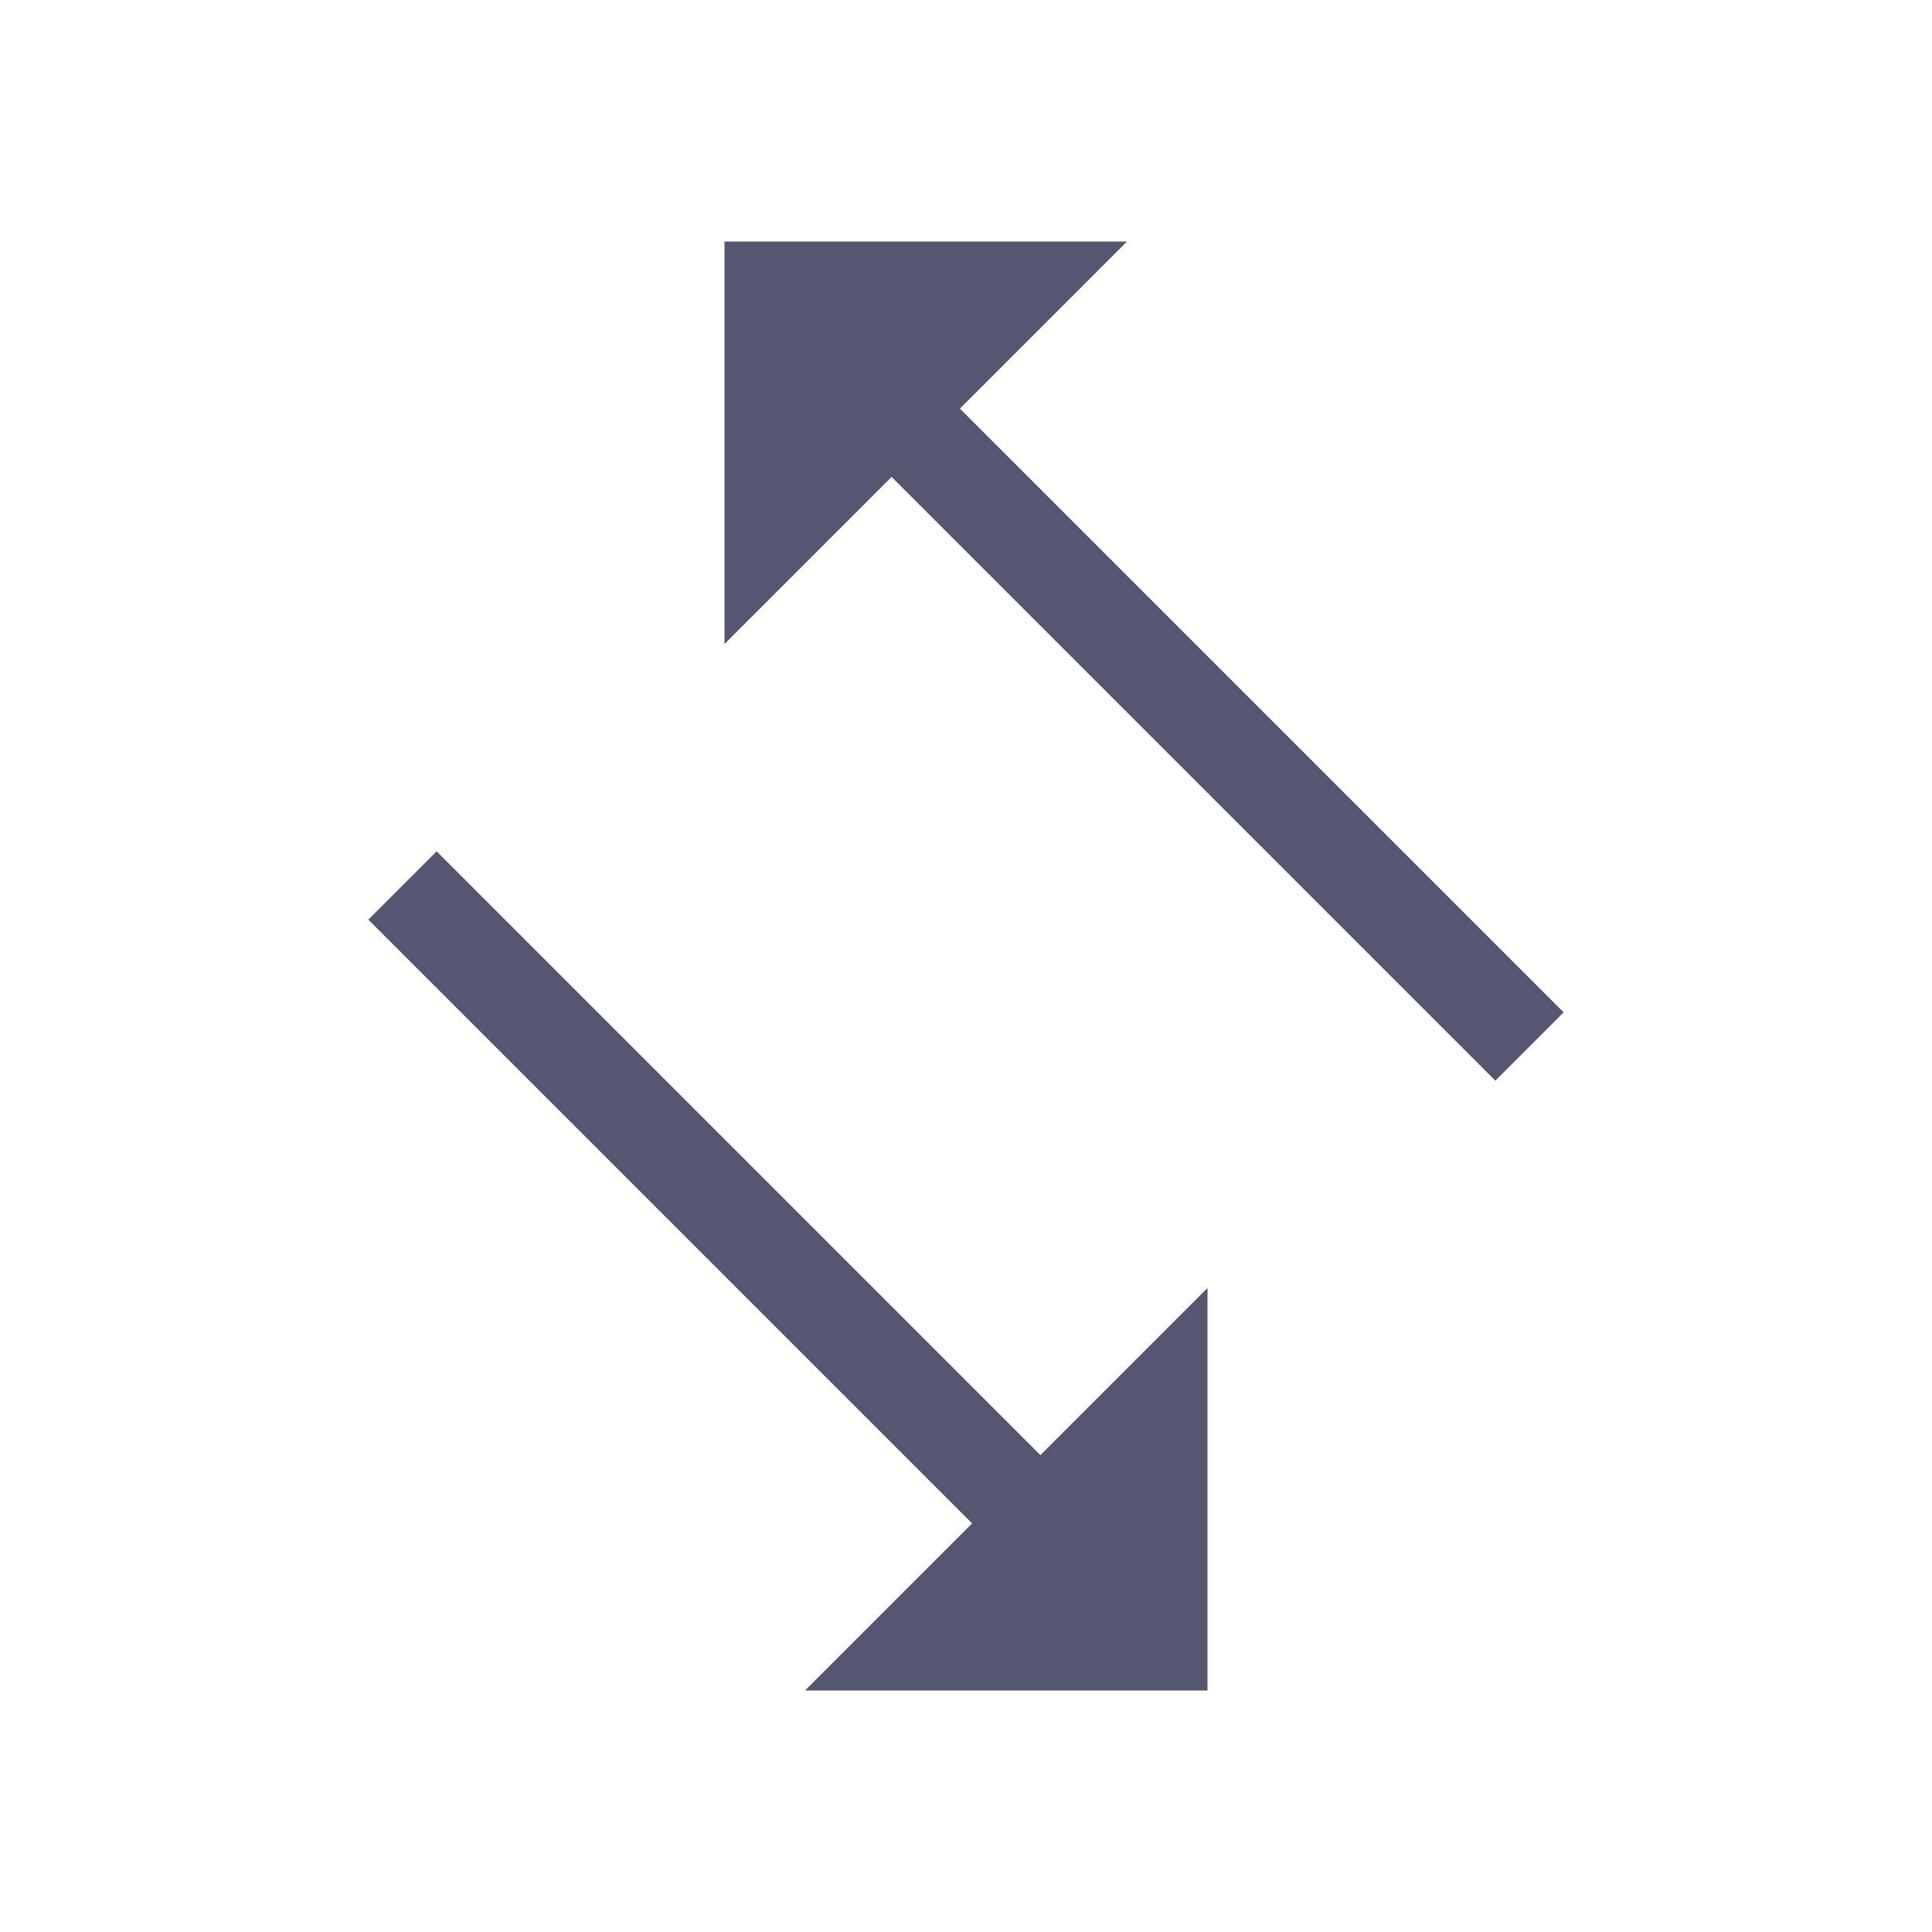 <svg width="24" height="24" viewBox="0 0 24 24" fill="none" xmlns="http://www.w3.org/2000/svg">
<path d="M15 16L15 21L10 21L15 16Z" fill="#555770"/>
<path d="M5 11L13 19" stroke="#555770" stroke-width="1.2"/>
<path d="M9 8L9 3L14 3L9 8Z" fill="#555770"/>
<path d="M19 13L11 5" stroke="#555770" stroke-width="1.2"/>
</svg>
